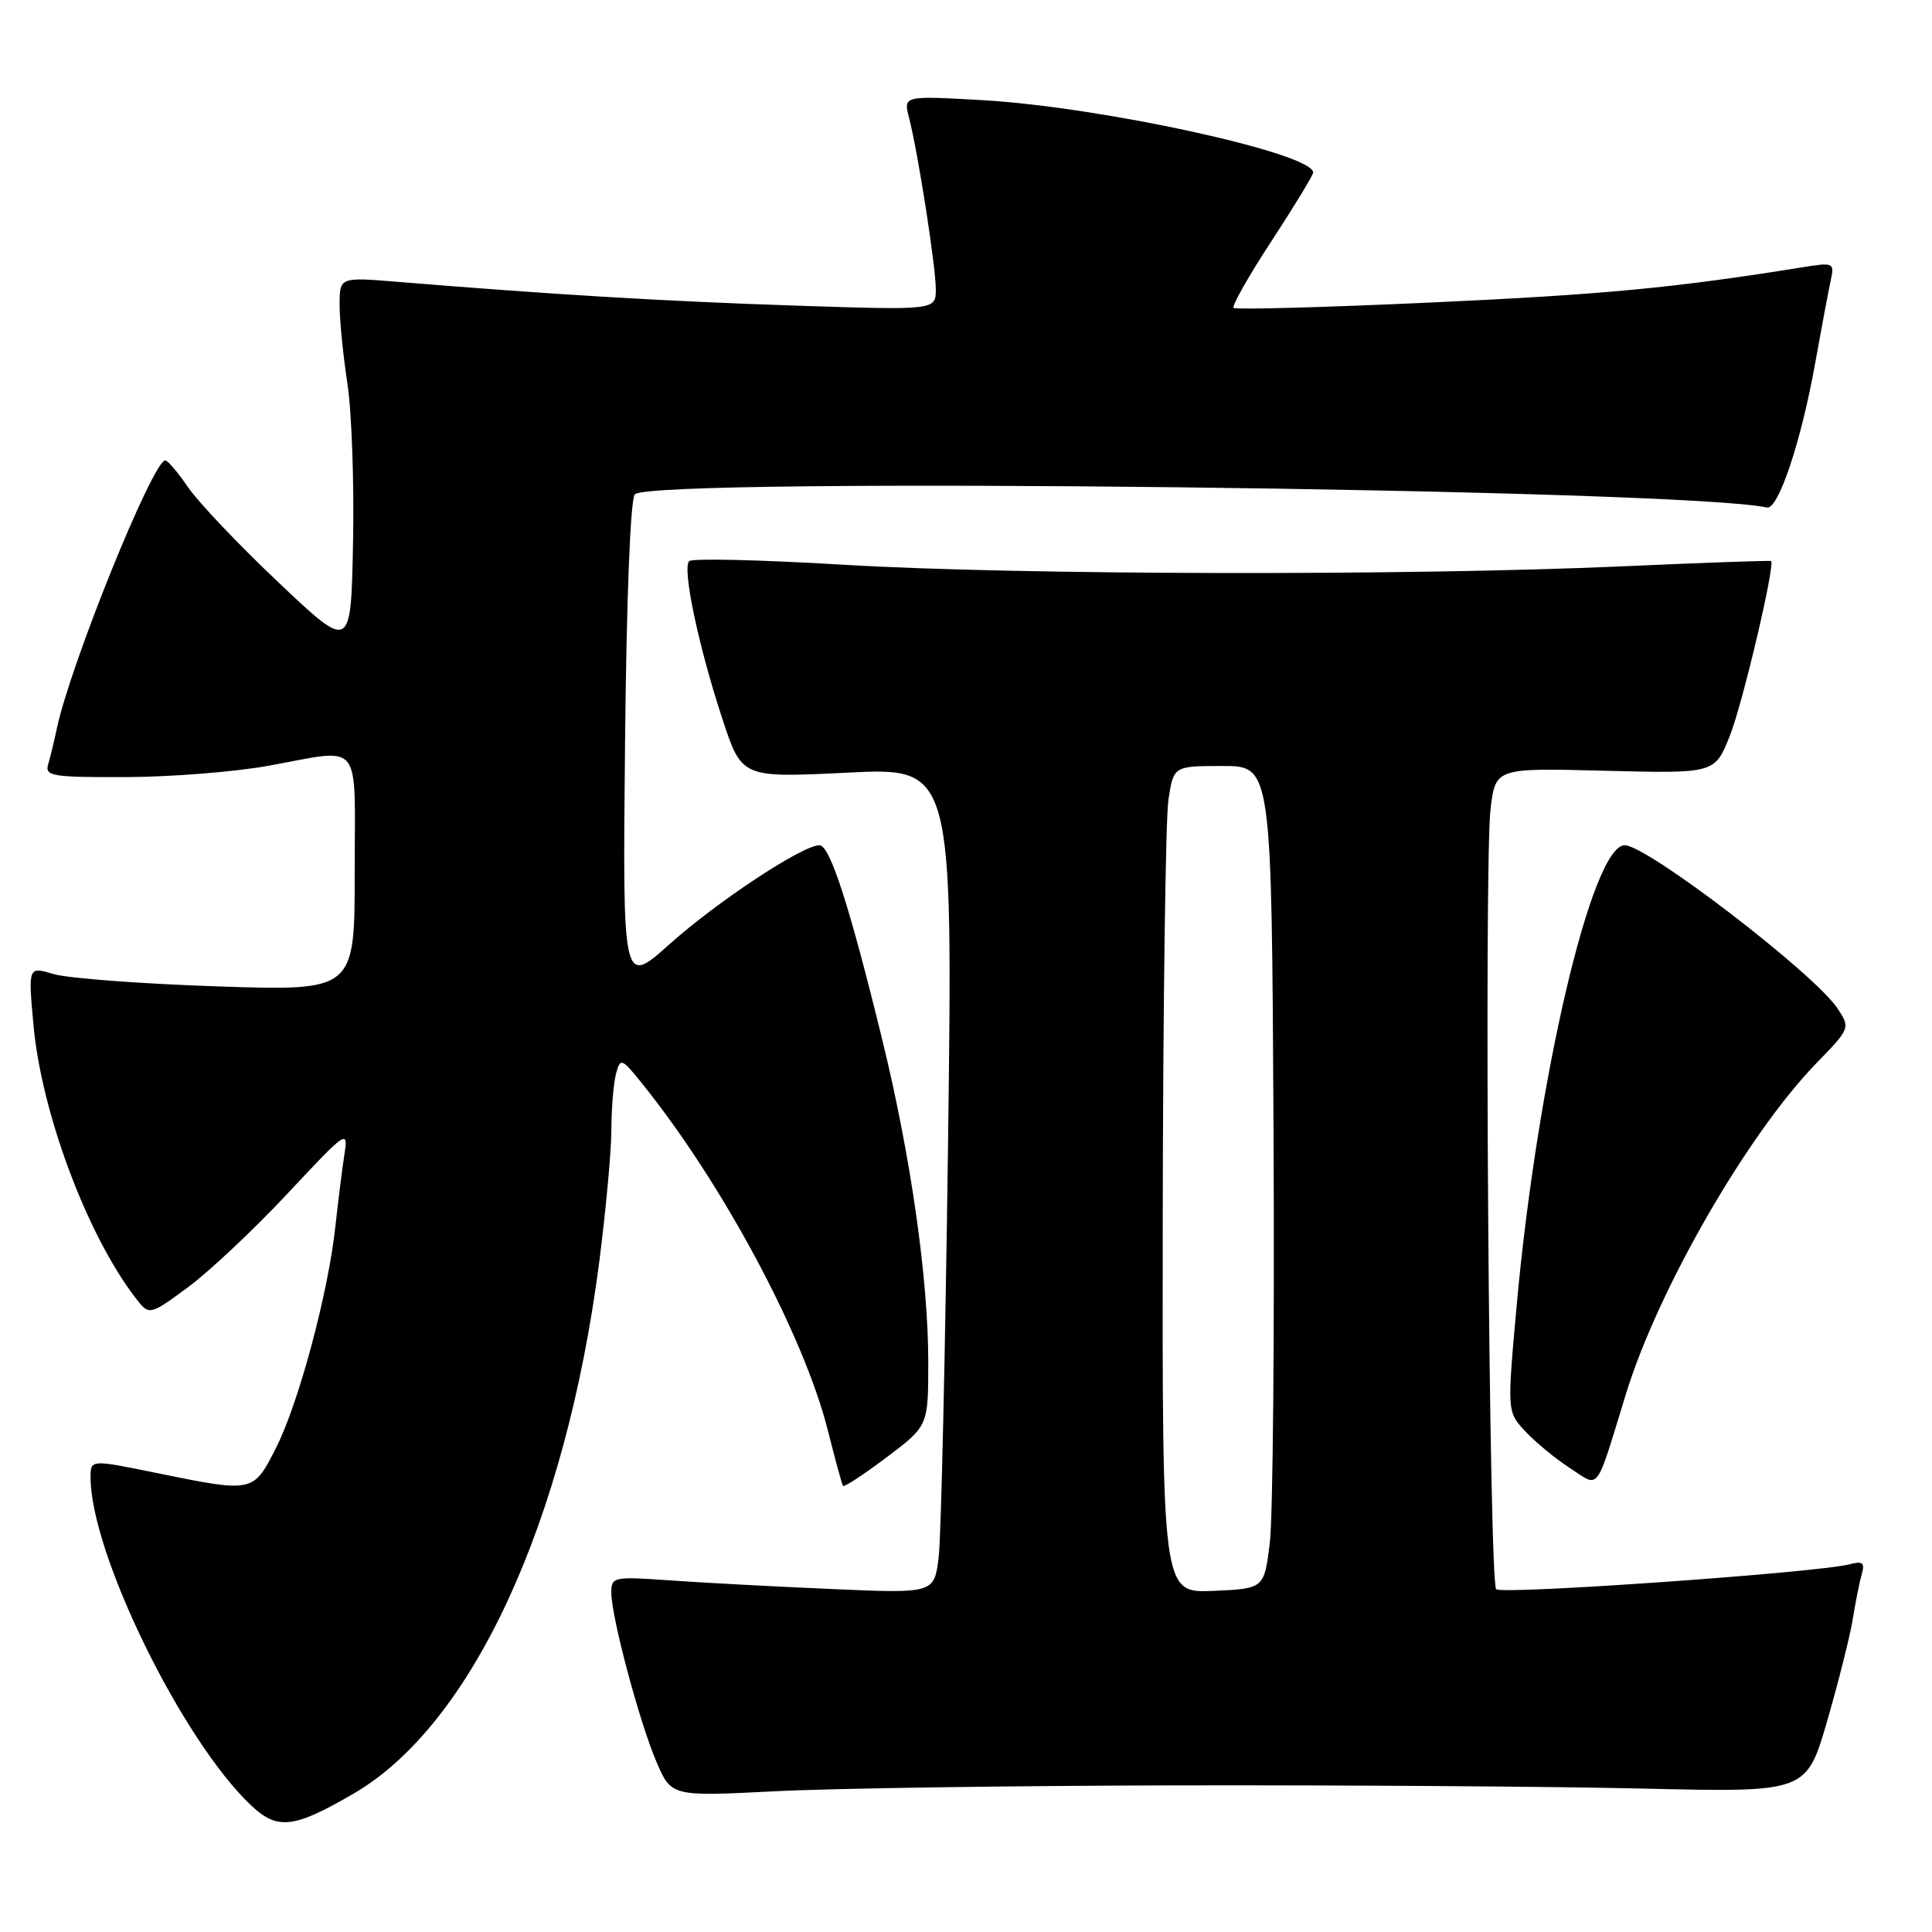 <?xml version="1.0" encoding="UTF-8" standalone="no"?>
<!DOCTYPE svg PUBLIC "-//W3C//DTD SVG 1.1//EN" "http://www.w3.org/Graphics/SVG/1.1/DTD/svg11.dtd" >
<svg xmlns="http://www.w3.org/2000/svg" xmlns:xlink="http://www.w3.org/1999/xlink" version="1.1" viewBox="0 0 256 256">
 <g >
 <path fill="currentColor"
d=" M 46.89 237.64 C 62.57 228.50 74.96 201.65 79.41 167.16 C 80.28 160.37 81.01 152.50 81.01 149.66 C 81.02 146.82 81.30 143.49 81.63 142.26 C 82.20 140.12 82.37 140.18 85.23 143.76 C 95.85 157.00 106.54 177.02 109.69 189.52 C 110.66 193.36 111.56 196.68 111.70 196.89 C 111.83 197.10 114.43 195.40 117.47 193.11 C 123.00 188.94 123.00 188.94 123.00 180.50 C 123.00 169.48 120.70 153.32 116.94 137.92 C 112.58 120.08 109.98 112.00 108.58 112.00 C 106.33 112.00 95.04 119.45 88.74 125.09 C 82.50 130.68 82.50 130.68 82.82 98.59 C 83.01 79.38 83.53 66.10 84.12 65.50 C 86.41 63.16 222.97 64.76 234.12 67.25 C 235.63 67.59 238.68 58.45 240.53 48.06 C 241.38 43.35 242.30 38.43 242.59 37.11 C 243.09 34.81 242.96 34.75 238.80 35.42 C 222.00 38.13 212.43 39.04 189.72 40.08 C 175.53 40.73 163.72 41.05 163.46 40.80 C 163.20 40.54 165.47 36.54 168.50 31.91 C 171.52 27.29 174.00 23.21 174.00 22.86 C 174.00 20.31 145.88 14.16 130.14 13.27 C 119.70 12.68 119.70 12.68 120.45 15.59 C 121.65 20.27 123.99 35.25 124.00 38.31 C 124.00 41.11 124.00 41.11 105.25 40.49 C 88.05 39.92 73.05 39.02 52.75 37.35 C 45.00 36.71 45.00 36.71 45.00 40.41 C 45.00 42.45 45.47 47.13 46.03 50.81 C 46.60 54.49 46.94 63.97 46.78 71.88 C 46.50 86.26 46.50 86.26 36.93 77.20 C 31.66 72.22 26.26 66.53 24.93 64.58 C 23.59 62.62 22.23 61.01 21.90 61.01 C 20.27 60.99 9.34 88.00 7.54 96.50 C 7.19 98.15 6.67 100.29 6.39 101.25 C 5.91 102.84 6.84 103.00 16.68 102.97 C 22.63 102.95 31.10 102.28 35.50 101.48 C 48.23 99.19 47.00 97.68 47.00 115.65 C 47.00 131.31 47.00 131.31 28.75 130.70 C 18.71 130.36 8.98 129.63 7.11 129.07 C 3.73 128.06 3.73 128.06 4.43 135.78 C 5.48 147.41 11.50 163.54 17.91 171.92 C 19.77 174.34 19.77 174.34 24.85 170.61 C 27.65 168.56 33.59 162.97 38.06 158.20 C 45.96 149.74 46.17 149.61 45.63 153.01 C 45.33 154.93 44.80 159.20 44.44 162.50 C 43.50 171.29 39.58 185.92 36.58 191.84 C 33.55 197.81 33.60 197.80 20.75 195.18 C 12.00 193.39 12.00 193.39 12.00 195.75 C 12.00 205.82 24.14 230.62 33.29 239.24 C 36.77 242.53 38.95 242.27 46.89 237.64 Z  M 156.50 236.57 C 178.50 236.53 206.14 236.72 217.93 237.00 C 239.37 237.50 239.37 237.50 242.12 228.00 C 243.63 222.78 245.16 216.70 245.51 214.50 C 245.86 212.30 246.39 209.65 246.69 208.60 C 247.13 207.05 246.83 206.81 245.01 207.29 C 240.83 208.38 199.00 211.33 198.25 210.58 C 197.30 209.64 196.63 114.36 197.51 107.13 C 198.18 101.75 198.18 101.75 212.70 102.13 C 227.22 102.50 227.22 102.50 229.21 97.50 C 230.89 93.30 235.23 74.89 234.68 74.34 C 234.58 74.25 225.72 74.56 215.00 75.04 C 186.70 76.31 134.57 76.20 111.76 74.83 C 100.91 74.18 91.71 73.96 91.32 74.35 C 90.37 75.29 92.56 85.67 95.73 95.29 C 98.29 103.07 98.29 103.07 112.28 102.38 C 126.26 101.69 126.26 101.69 125.62 151.59 C 125.26 179.04 124.70 203.67 124.38 206.32 C 123.79 211.15 123.79 211.15 110.14 210.55 C 102.64 210.23 93.01 209.71 88.75 209.41 C 81.31 208.88 81.00 208.95 81.00 211.01 C 81.00 214.22 84.72 228.18 86.98 233.44 C 88.95 238.05 88.95 238.05 102.73 237.35 C 110.30 236.96 134.50 236.61 156.50 236.57 Z  M 215.46 184.66 C 219.72 170.82 231.57 150.26 240.69 140.87 C 245.15 136.28 245.18 136.20 243.51 133.66 C 240.50 129.07 218.26 112.00 215.28 112.00 C 210.93 112.00 203.65 143.11 200.94 173.28 C 199.70 187.06 199.70 187.06 202.10 189.65 C 203.42 191.07 206.07 193.26 208.00 194.51 C 212.05 197.14 211.33 198.08 215.46 184.66 Z  M 154.07 160.80 C 154.11 133.13 154.45 108.47 154.82 106.00 C 155.50 101.50 155.50 101.50 162.00 101.50 C 168.50 101.50 168.50 101.50 168.75 150.00 C 168.89 176.68 168.67 201.20 168.25 204.50 C 167.50 210.50 167.50 210.50 160.75 210.80 C 154.00 211.09 154.00 211.09 154.07 160.80 Z "/>
</g>
</svg>